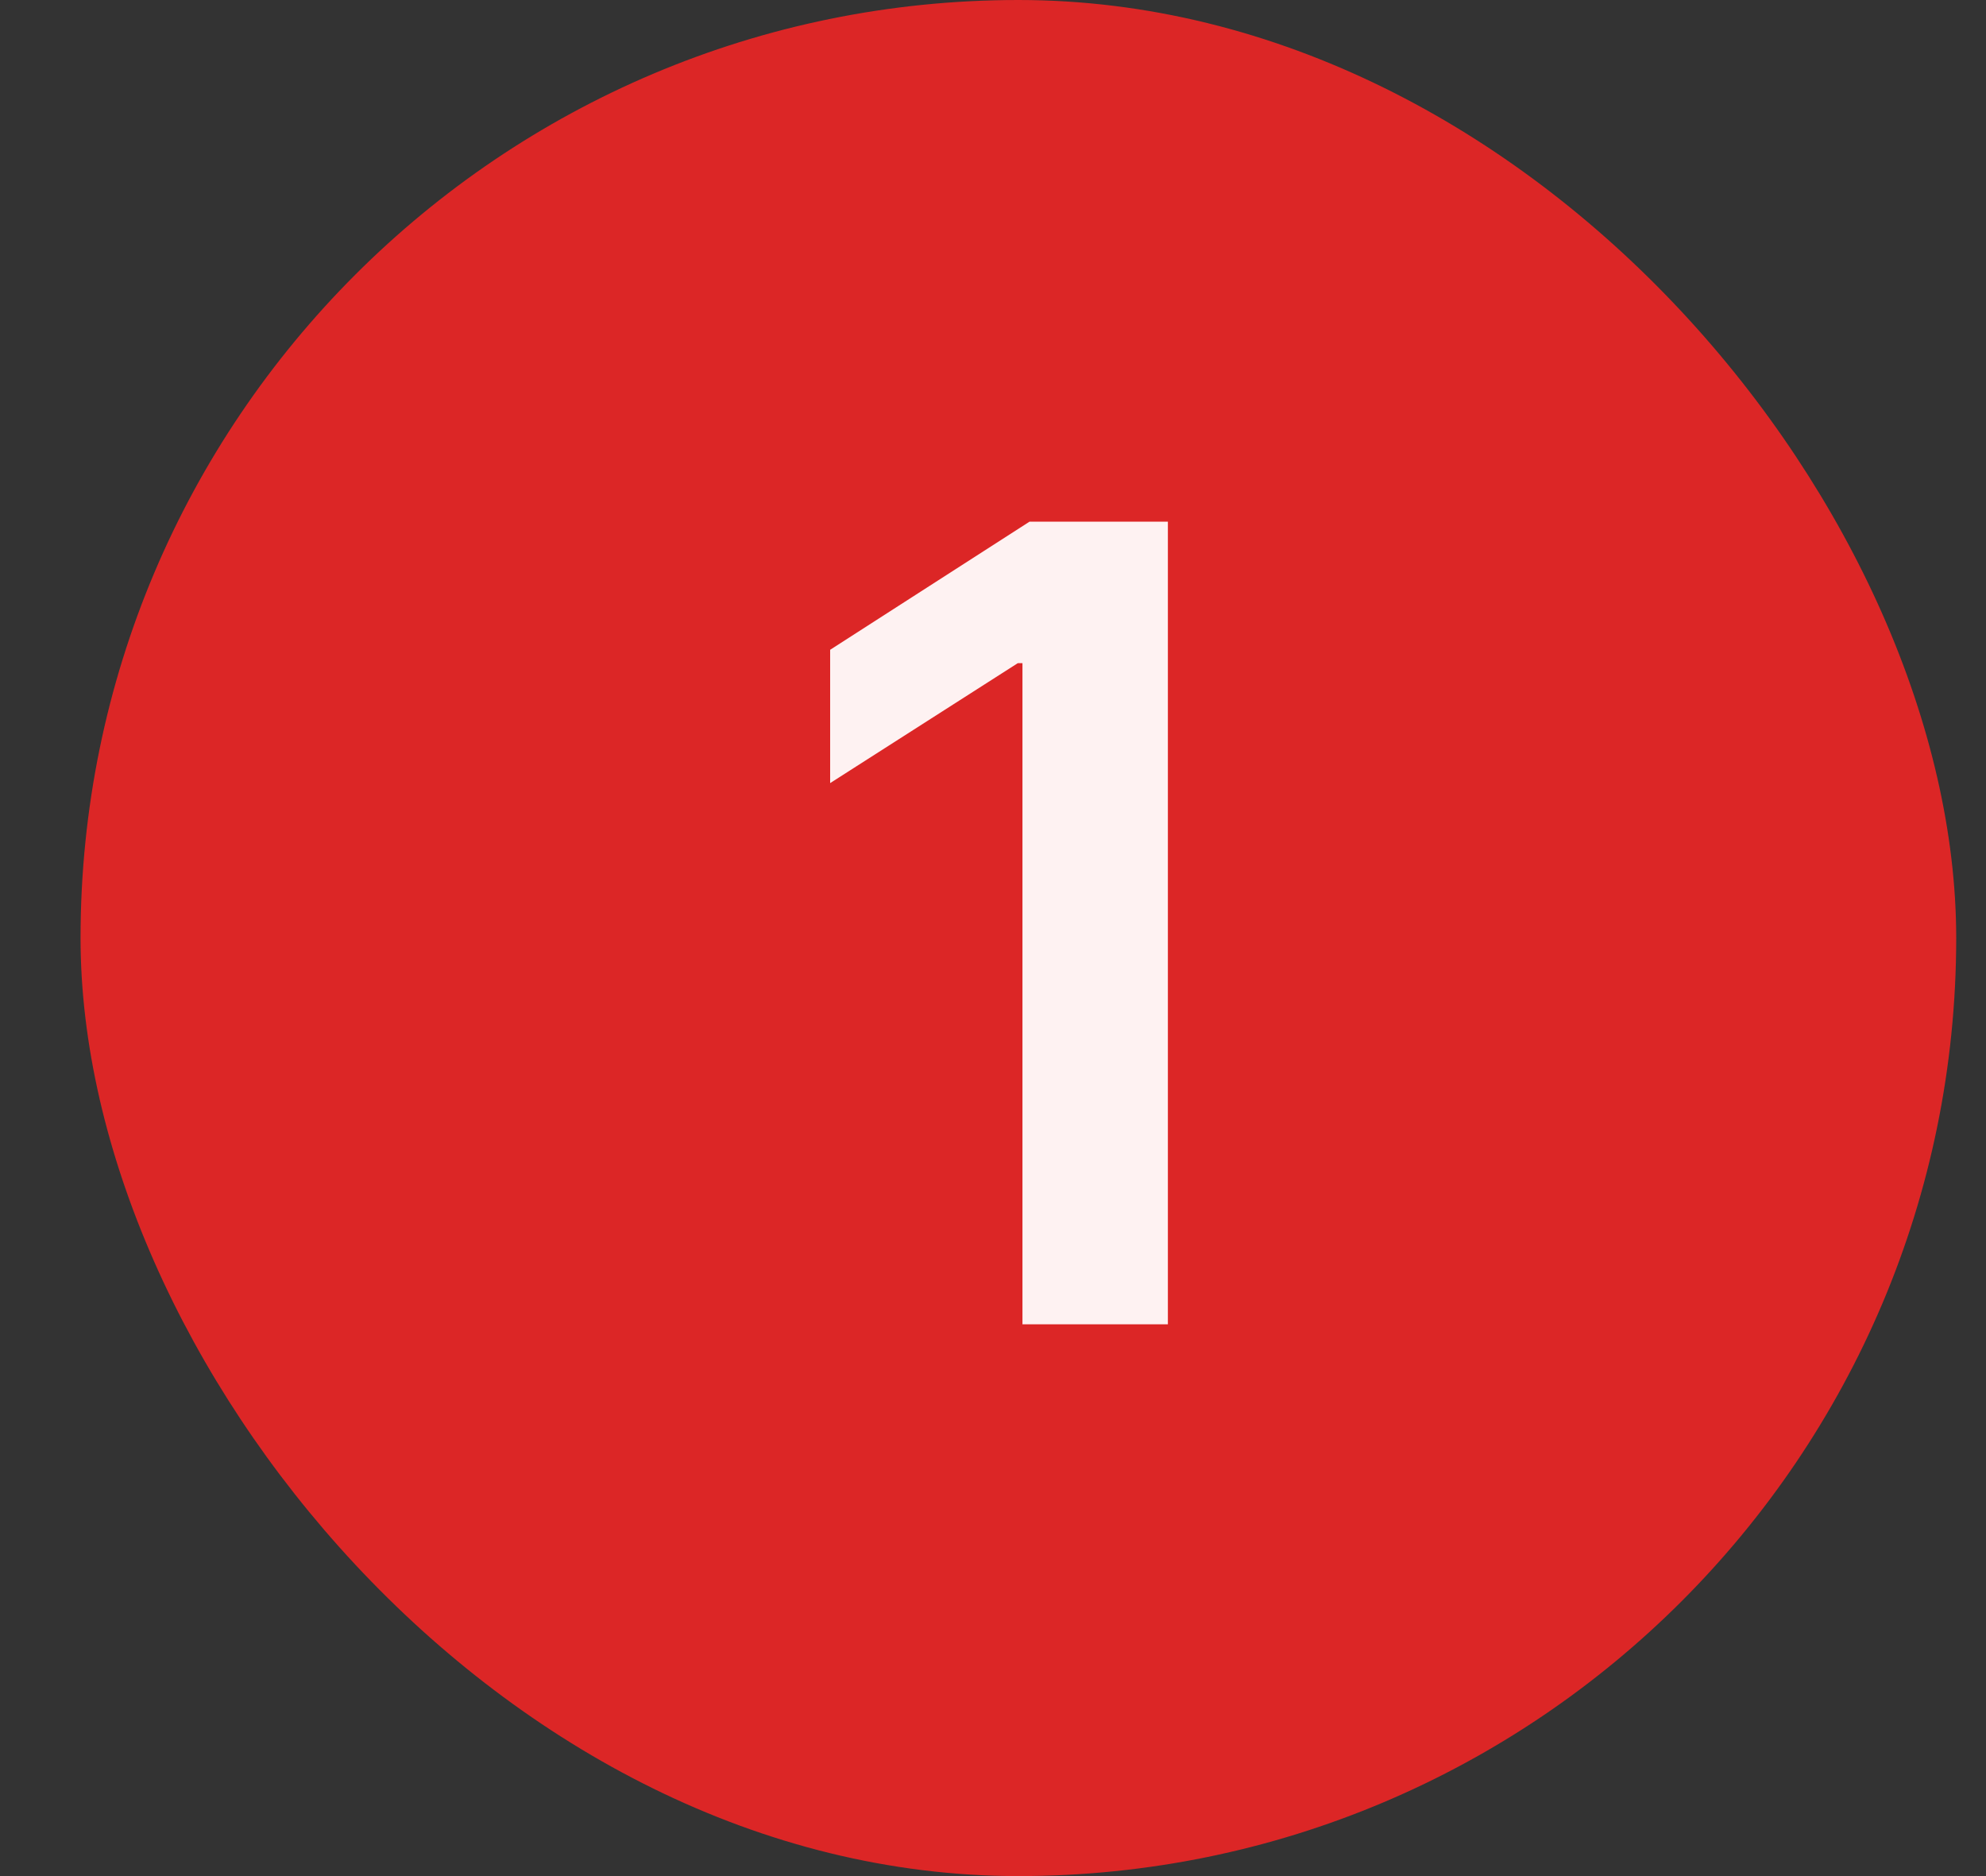 <svg width="18" height="17" viewBox="0 0 18 17" fill="none" xmlns="http://www.w3.org/2000/svg">
<rect x="0" y="0" width="18" height="17" fill="#333333" stroke="none"/>
<rect x="0.73" width="17" height="17" rx="8.5" fill="#DC2626"/>
<path d="M10.585 4.727V12H9.267V6.009H9.225L7.524 7.096V5.888L9.331 4.727H10.585Z" fill="#FEF2F2"/>
</svg>
